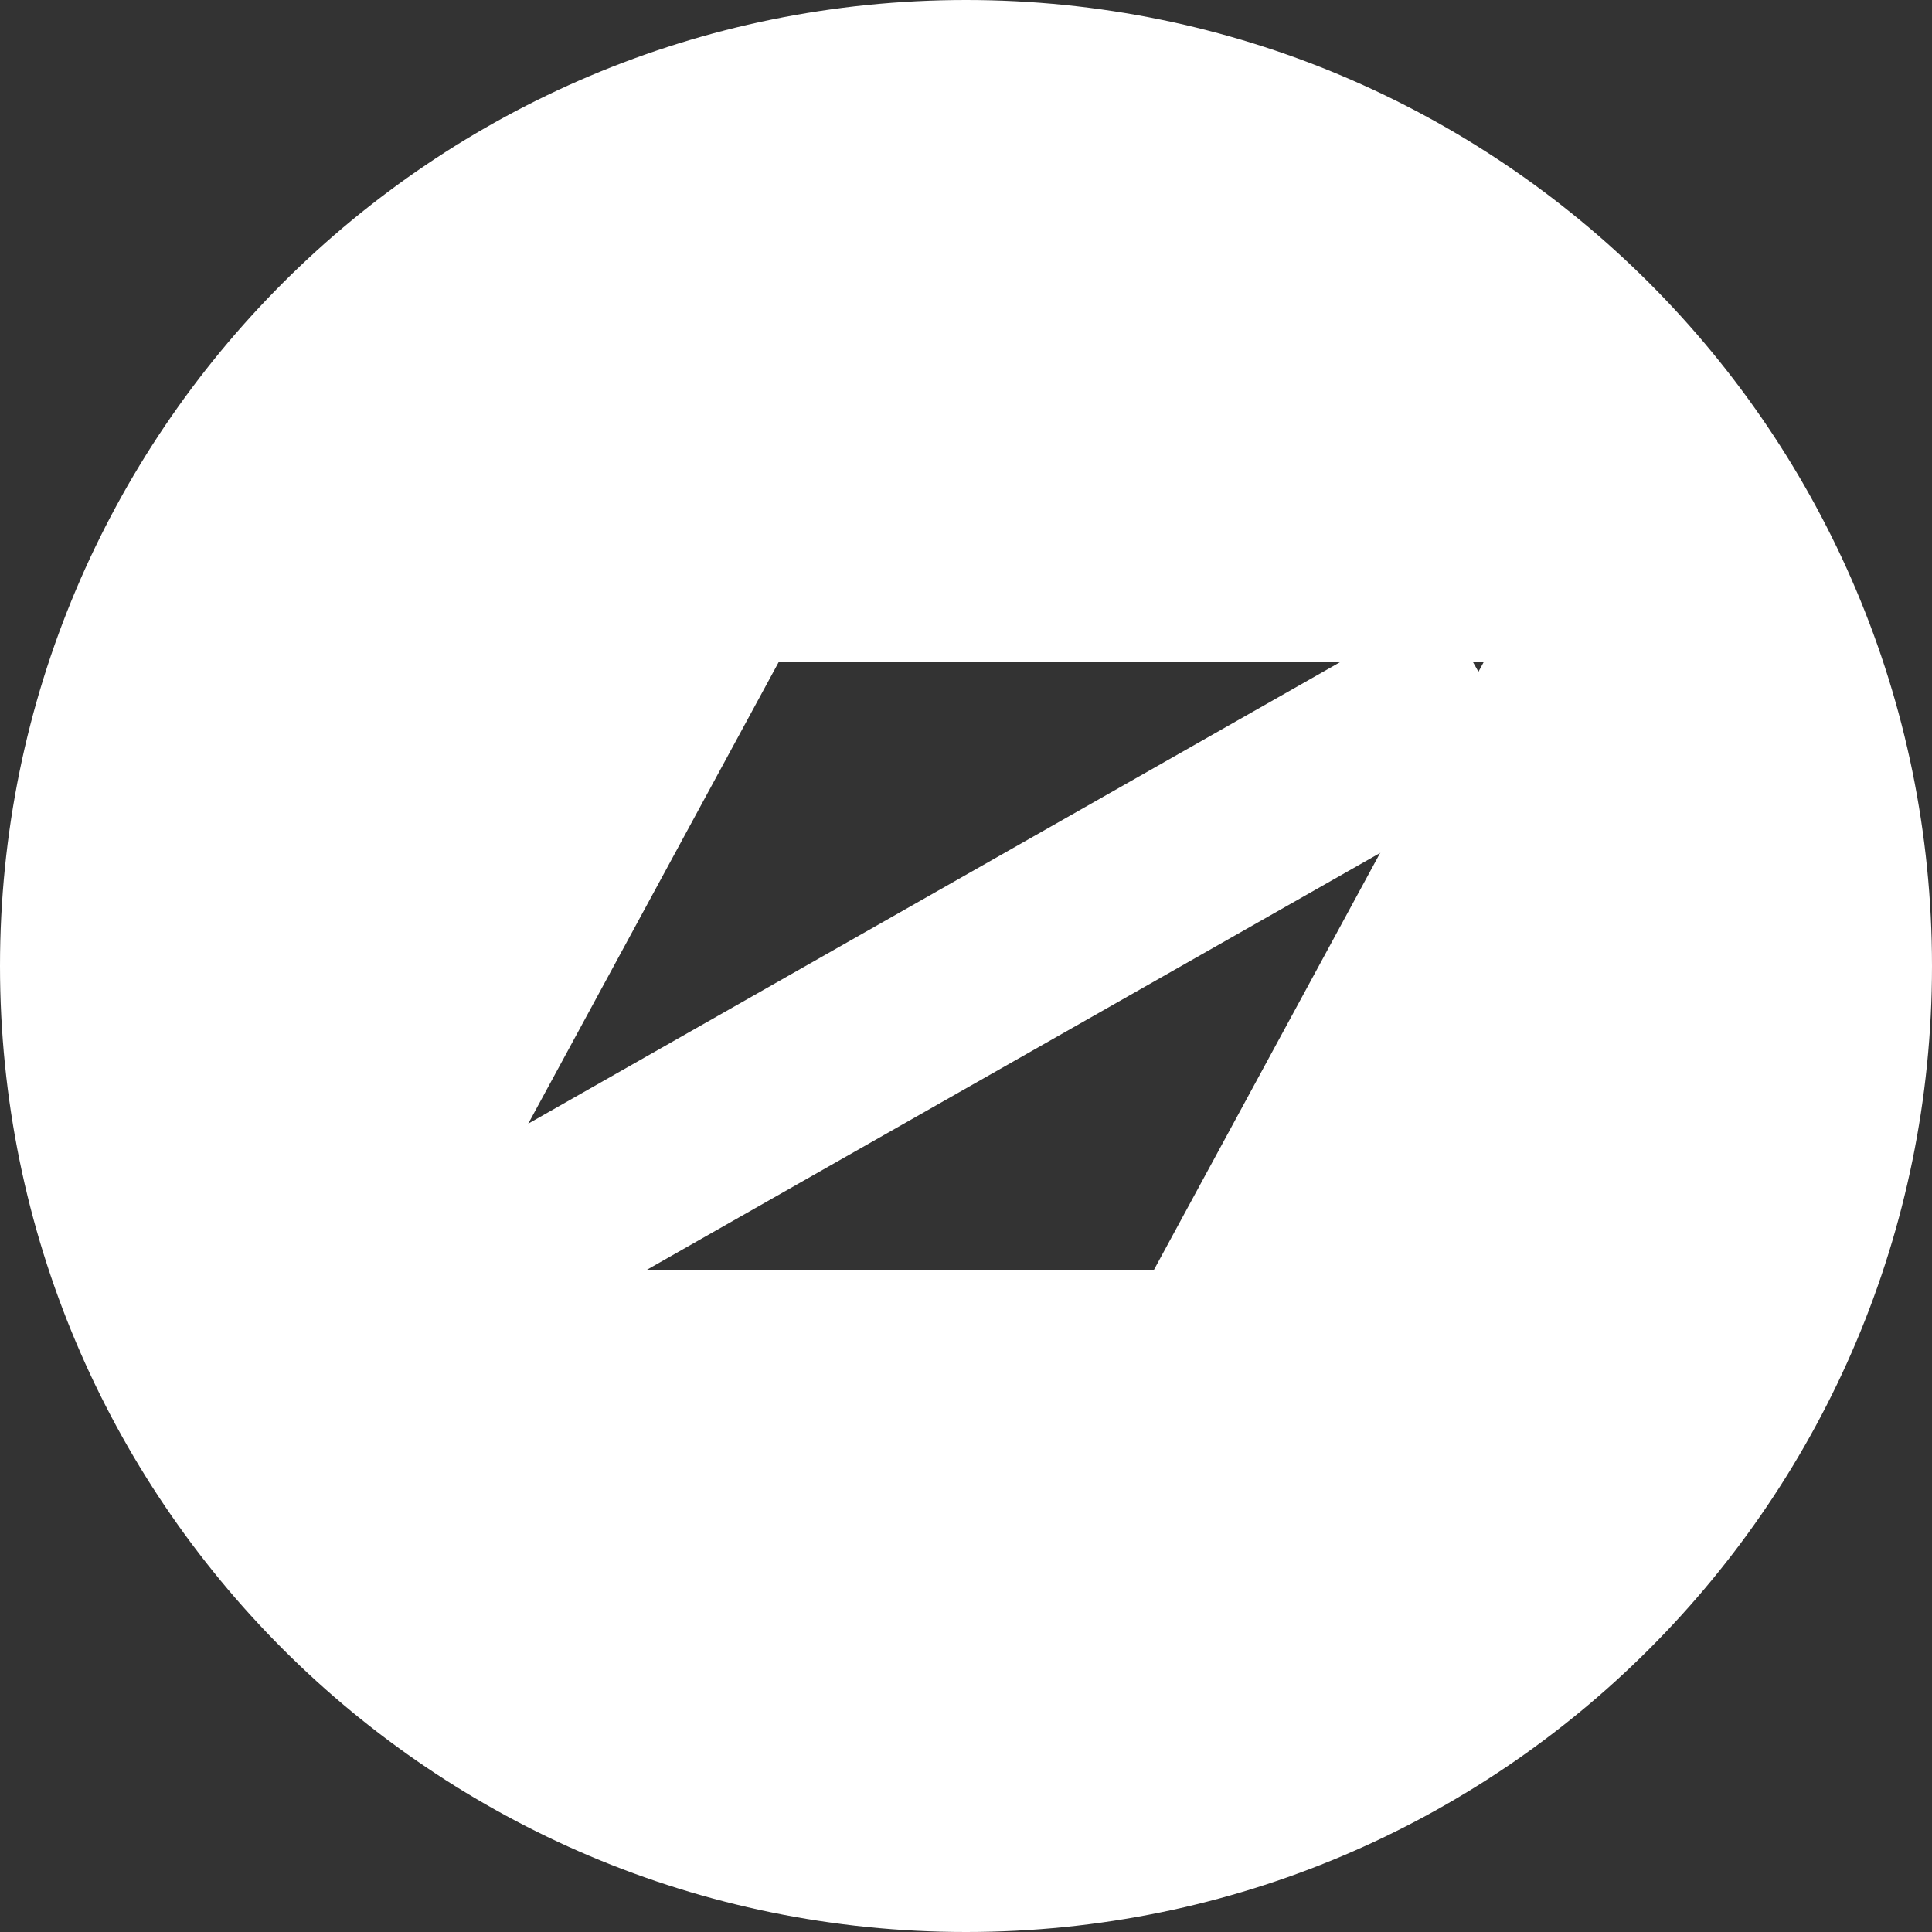 <svg width="81" height="81" viewBox="0 0 81 81" fill="none" xmlns="http://www.w3.org/2000/svg">
<rect x="0" y="0" width="81" height="81" fill="#333333" stroke="none"/>
<path d="M40.5 0C18.127 0 0 18.127 0 40.5C0 62.873 18.127 81 40.5 81C62.873 81 81 62.873 81 40.5C81 18.127 62.873 0 40.5 0ZM48.371 53.254H18.813L32.645 27.762H62.203L48.371 53.254Z" fill="white"/>
<path d="M14.277 51.583L60.395 25.367L64.242 32.134L18.124 58.35L14.277 51.583Z" fill="white"/>
</svg>
